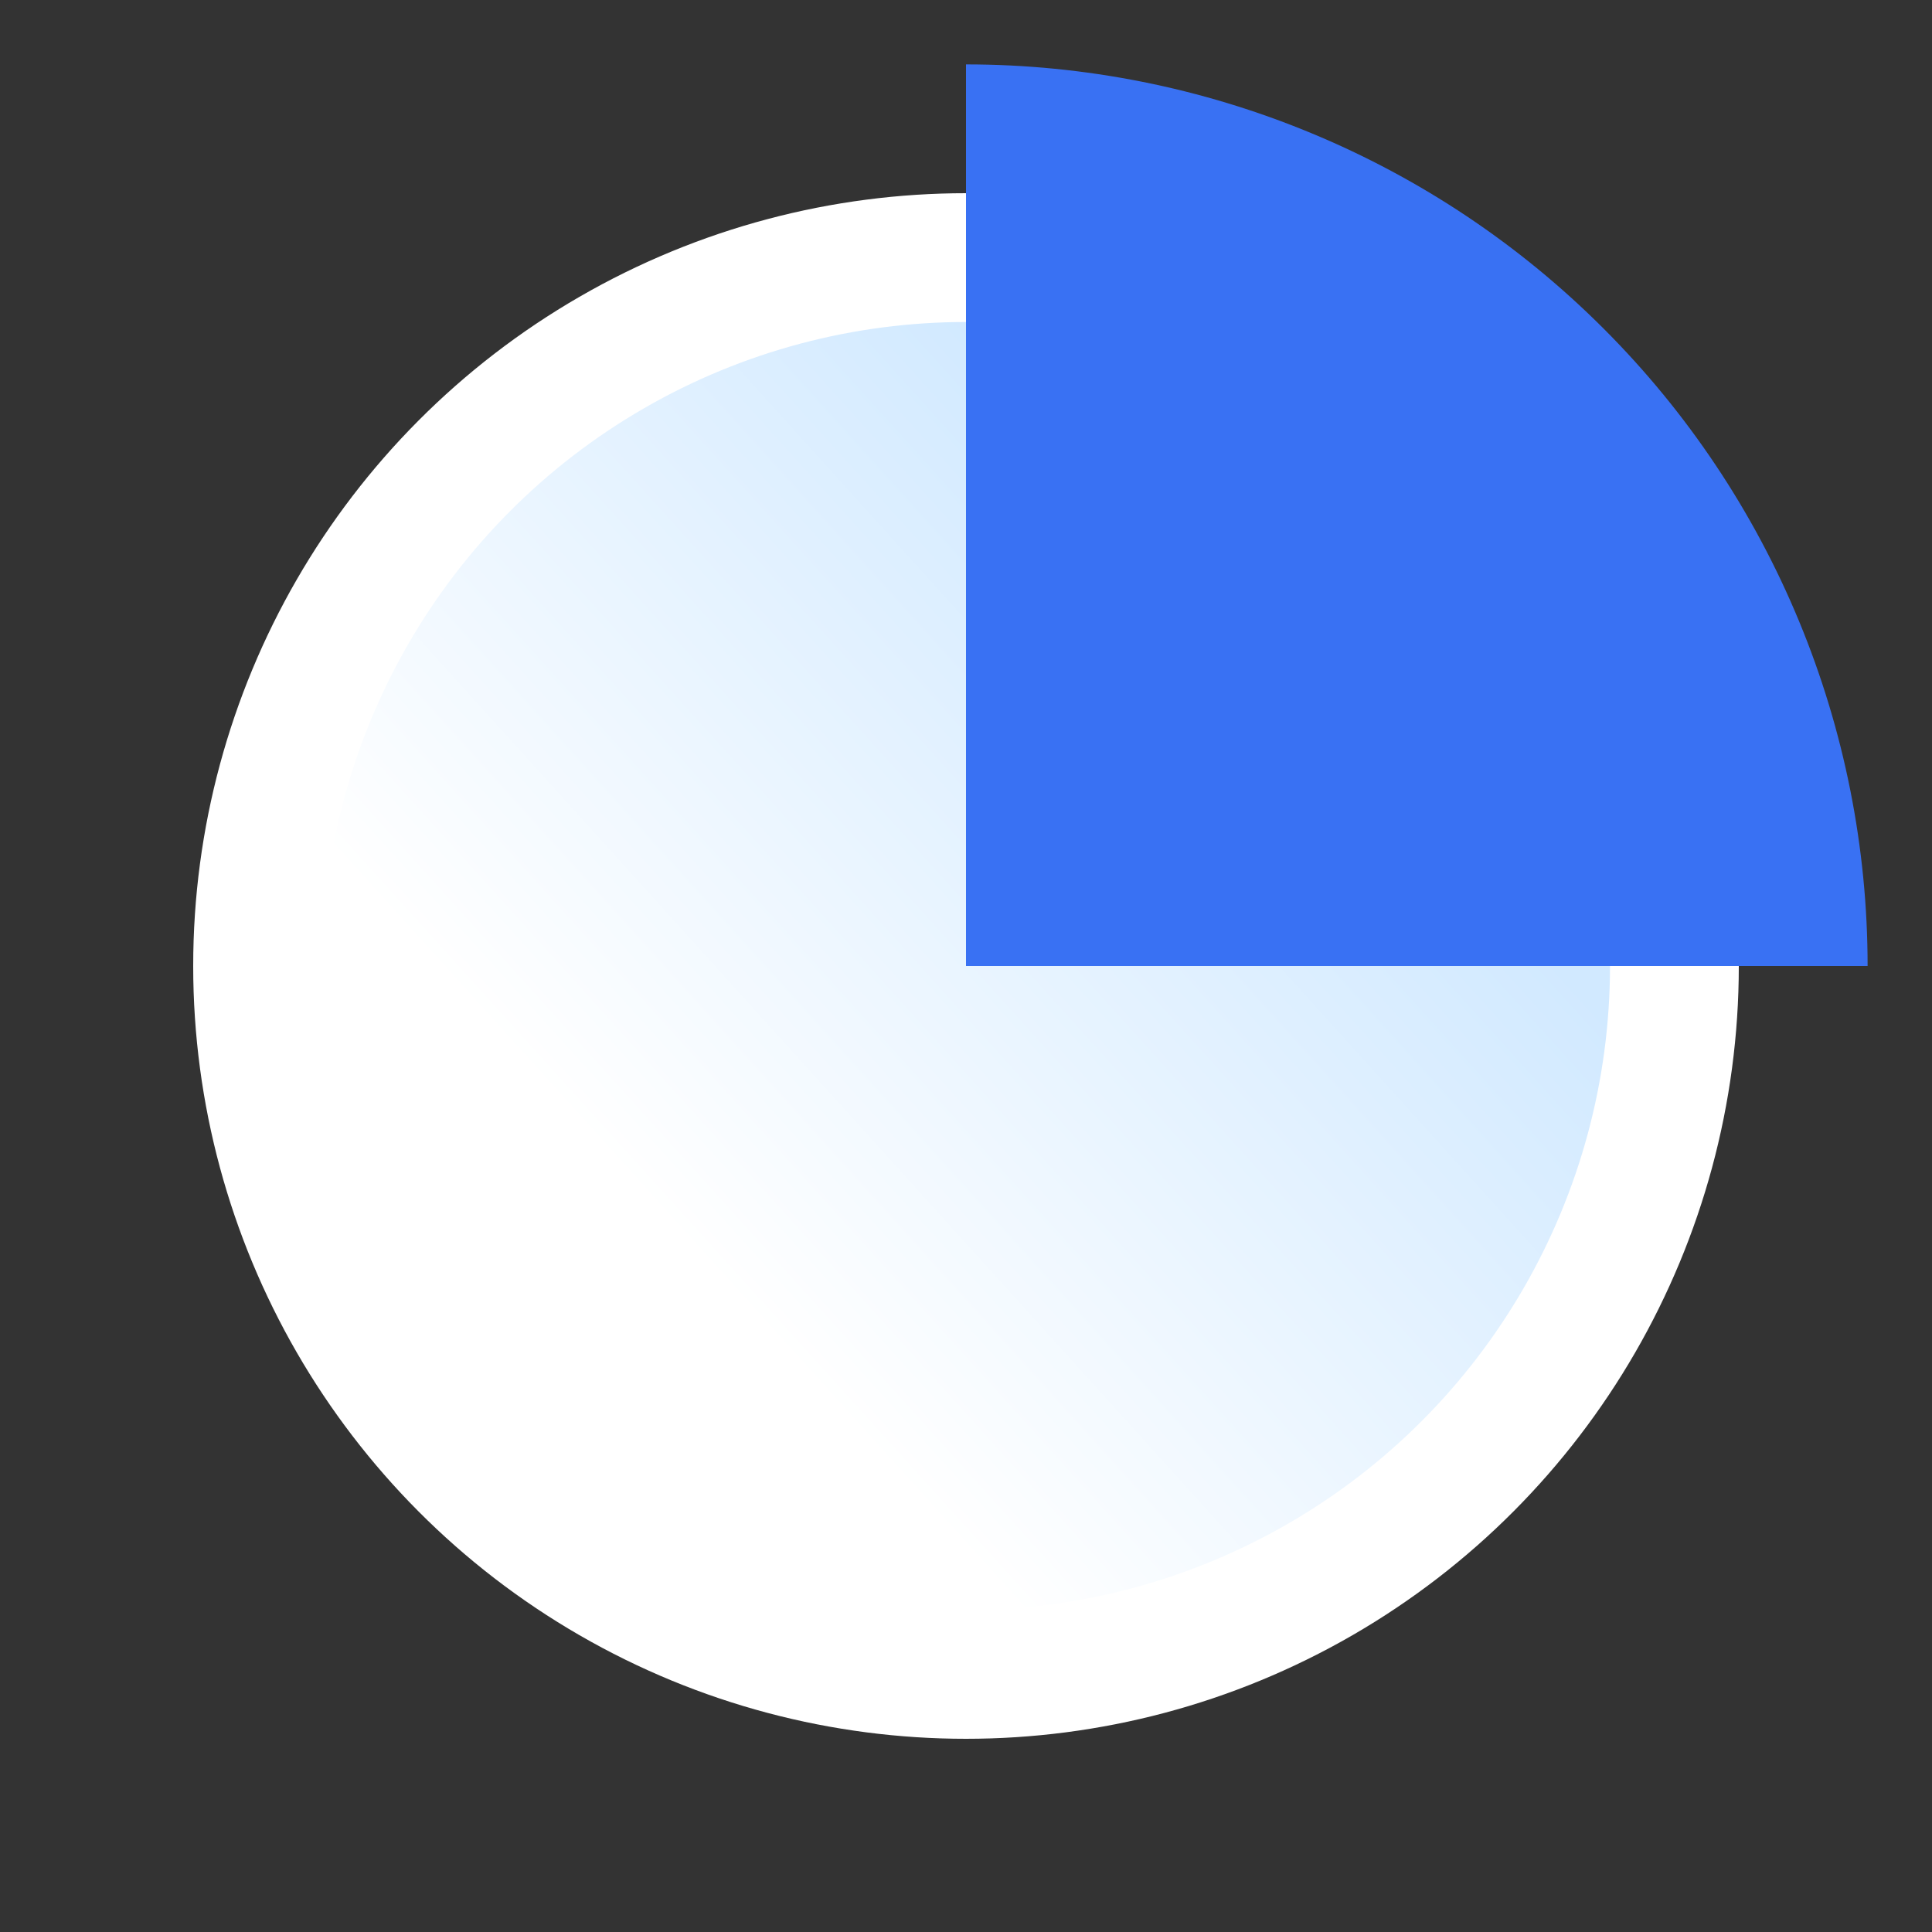 <svg width="30" height="30" viewBox="0 0 30 30" fill="none" xmlns="http://www.w3.org/2000/svg">
<rect x="0" y="0" width="30" height="30" fill="#333333" stroke="none"/>
<circle cx="15" cy="15" r="11" fill="url(#paint0_linear_635_4100)" stroke="white" stroke-width="2"/>
<path d="M29 15C29 13.162 28.638 11.341 27.934 9.642C27.231 7.944 26.2 6.401 24.899 5.101C23.599 3.8 22.056 2.769 20.358 2.066C18.659 1.362 16.838 1 15 1L15 15H29Z" fill="#3971F3"/>
<defs>
<linearGradient id="paint0_linear_635_4100" x1="10.875" y1="19.583" x2="20.5" y2="10.875" gradientUnits="userSpaceOnUse">
<stop stop-color="white"/>
<stop offset="1" stop-color="#D1E9FF"/>
</linearGradient>
</defs>
</svg>
